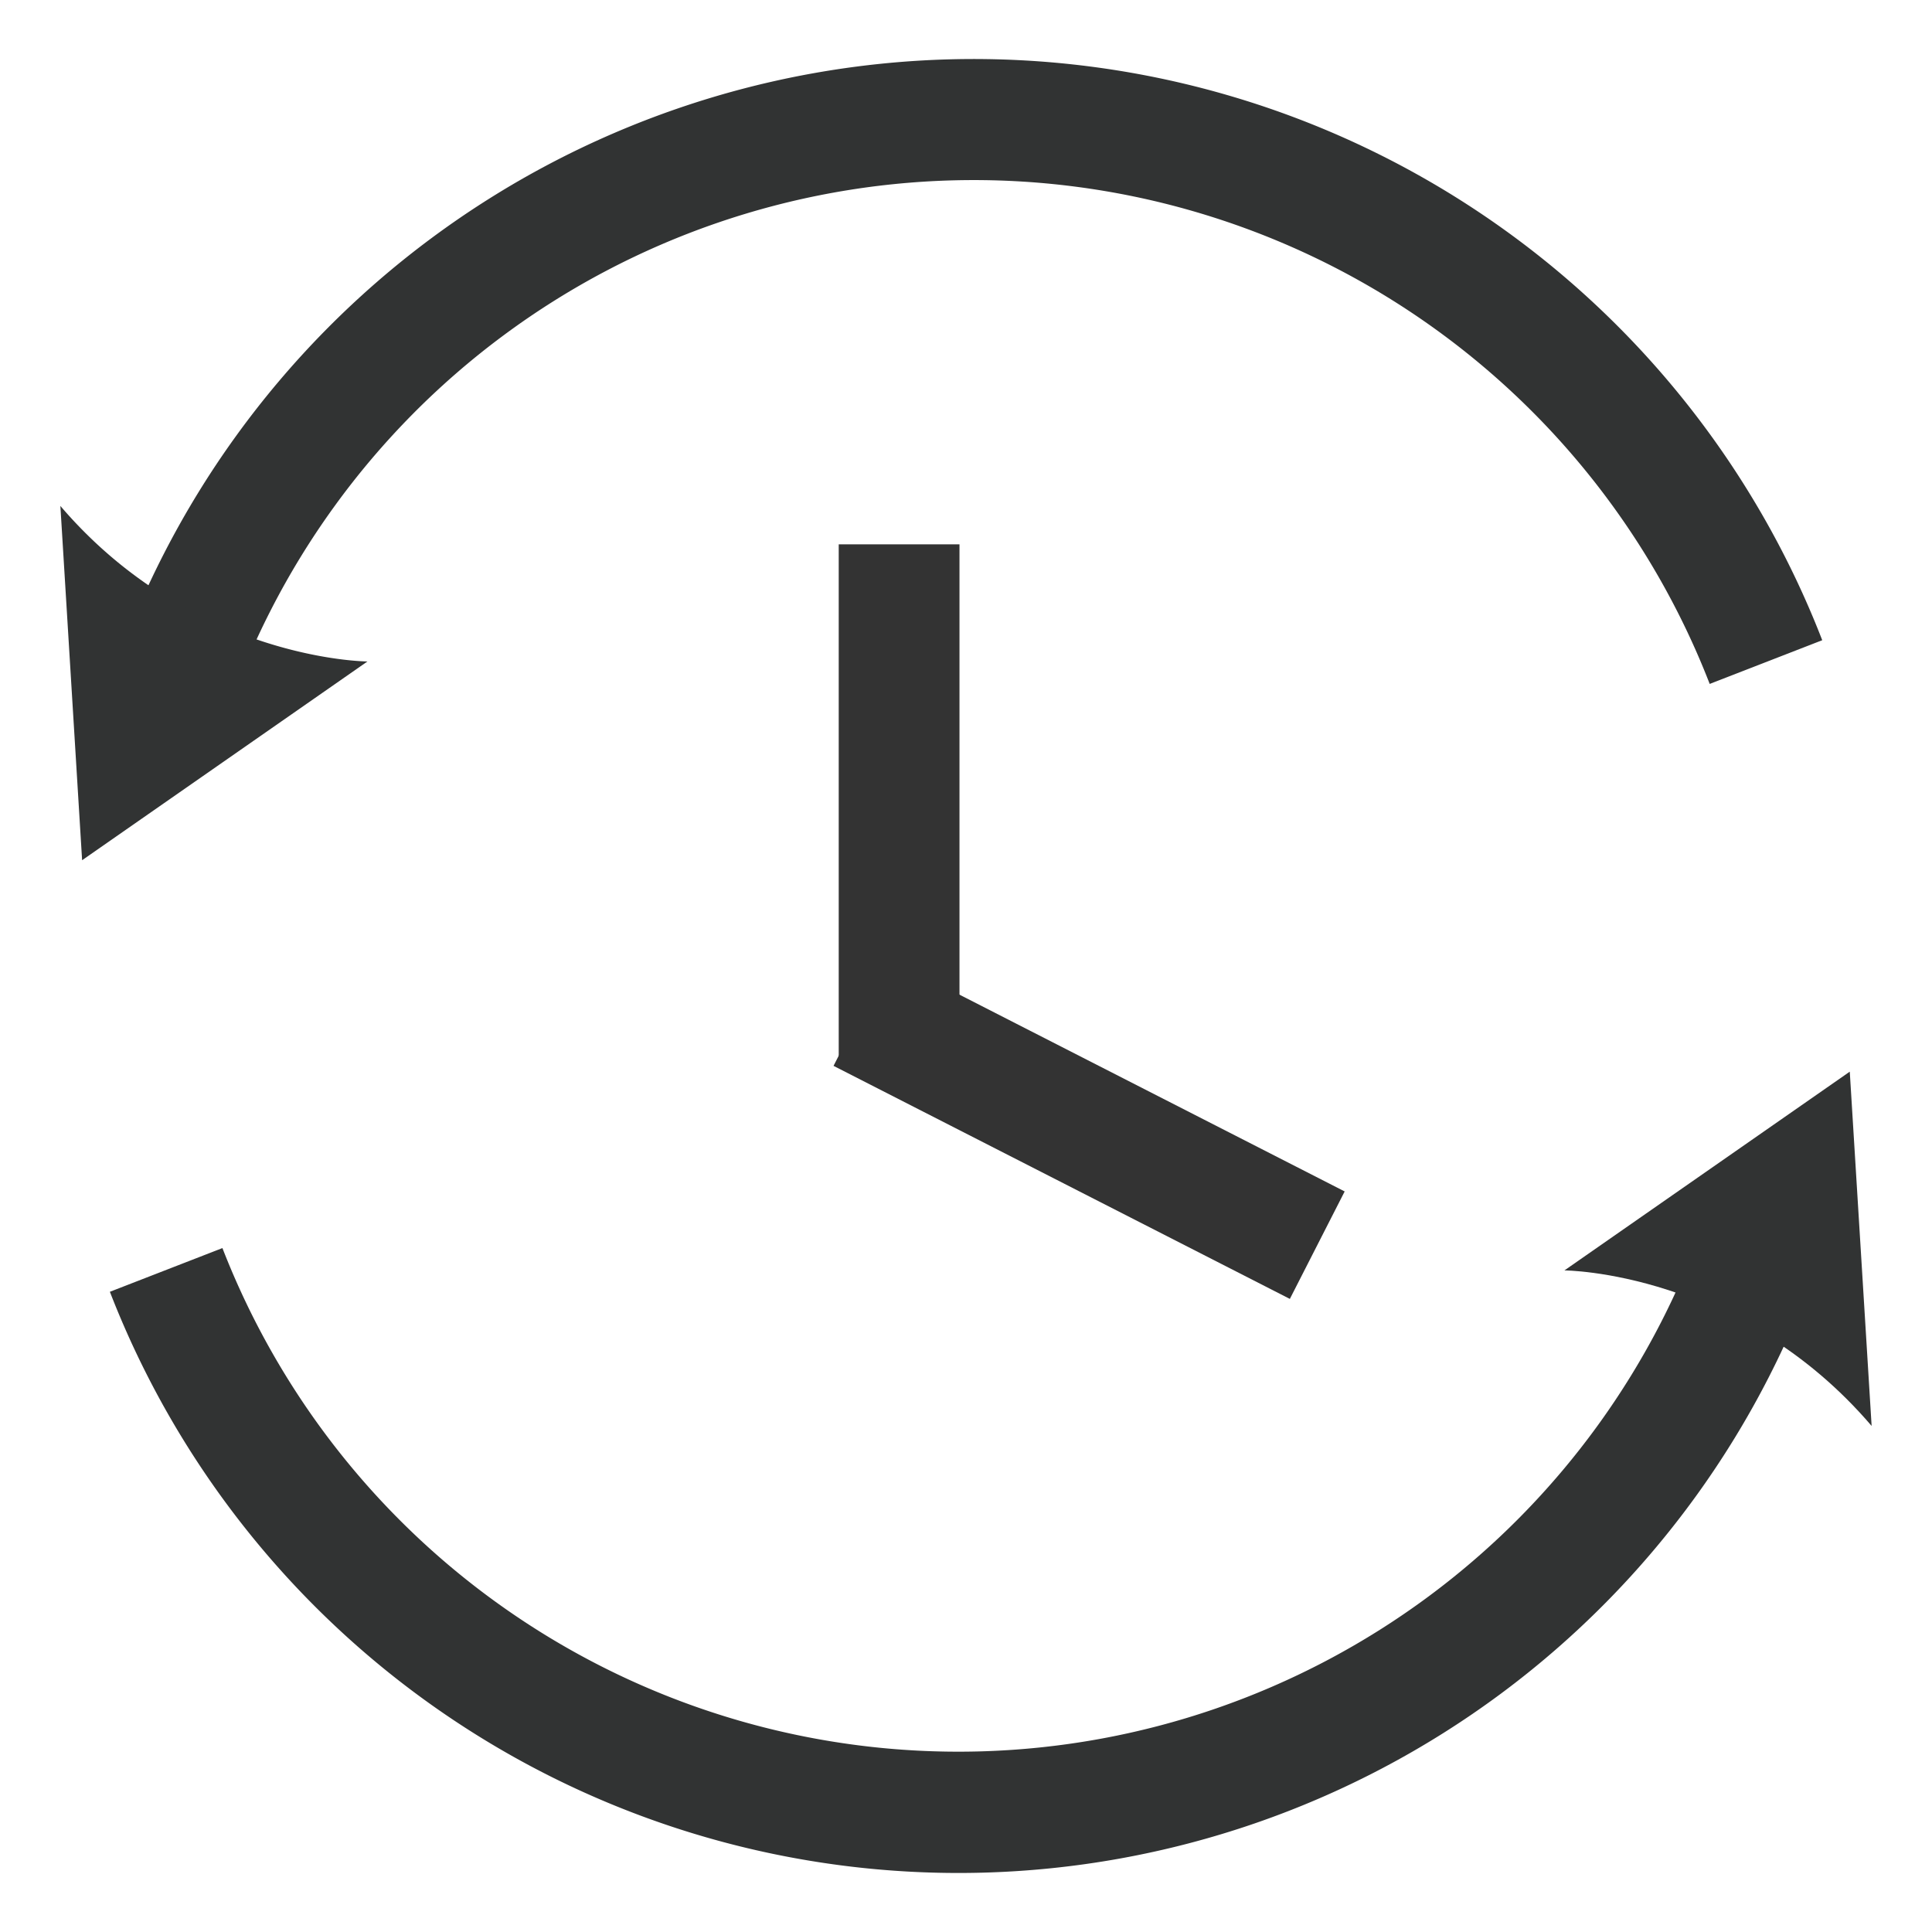 <svg t="1673507184734" class="icon" viewBox="0 0 1024 1024" version="1.1" xmlns="http://www.w3.org/2000/svg" p-id="2754" width="200" height="200"><path d="M0 0h1024v1024H0z" fill="#FFFFFF" p-id="2755"></path><path d="M118.848 382.4a418.432 418.432 0 0 1 787.328-19.904l59.648-23.168a482.368 482.368 0 0 0-907.776 22.976l60.8 20.096z" fill="#313333" p-id="2756"></path><path d="M32 268.16l11.52 187.776 151.232-105.344c0.064 0-92.608-0.384-162.752-82.432zM905.216 641.6a418.496 418.496 0 0 1-787.328 19.904l-59.648 23.168a482.368 482.368 0 0 0 907.776-22.976l-60.8-20.096z" fill="#313333" p-id="2757"></path><path d="M992 755.776l-11.584-187.776-151.232 105.344c0.064 0 92.672 0.384 162.816 82.432z" fill="#313333" p-id="2758"></path><path d="M444.544 288.512h64v271.552h-64z" fill="#333333" p-id="2759"></path><path d="M441.792 564.928l29.12-56.96 241.792 123.52-29.056 56.96z" fill="#333333" p-id="2760"></path></svg>
